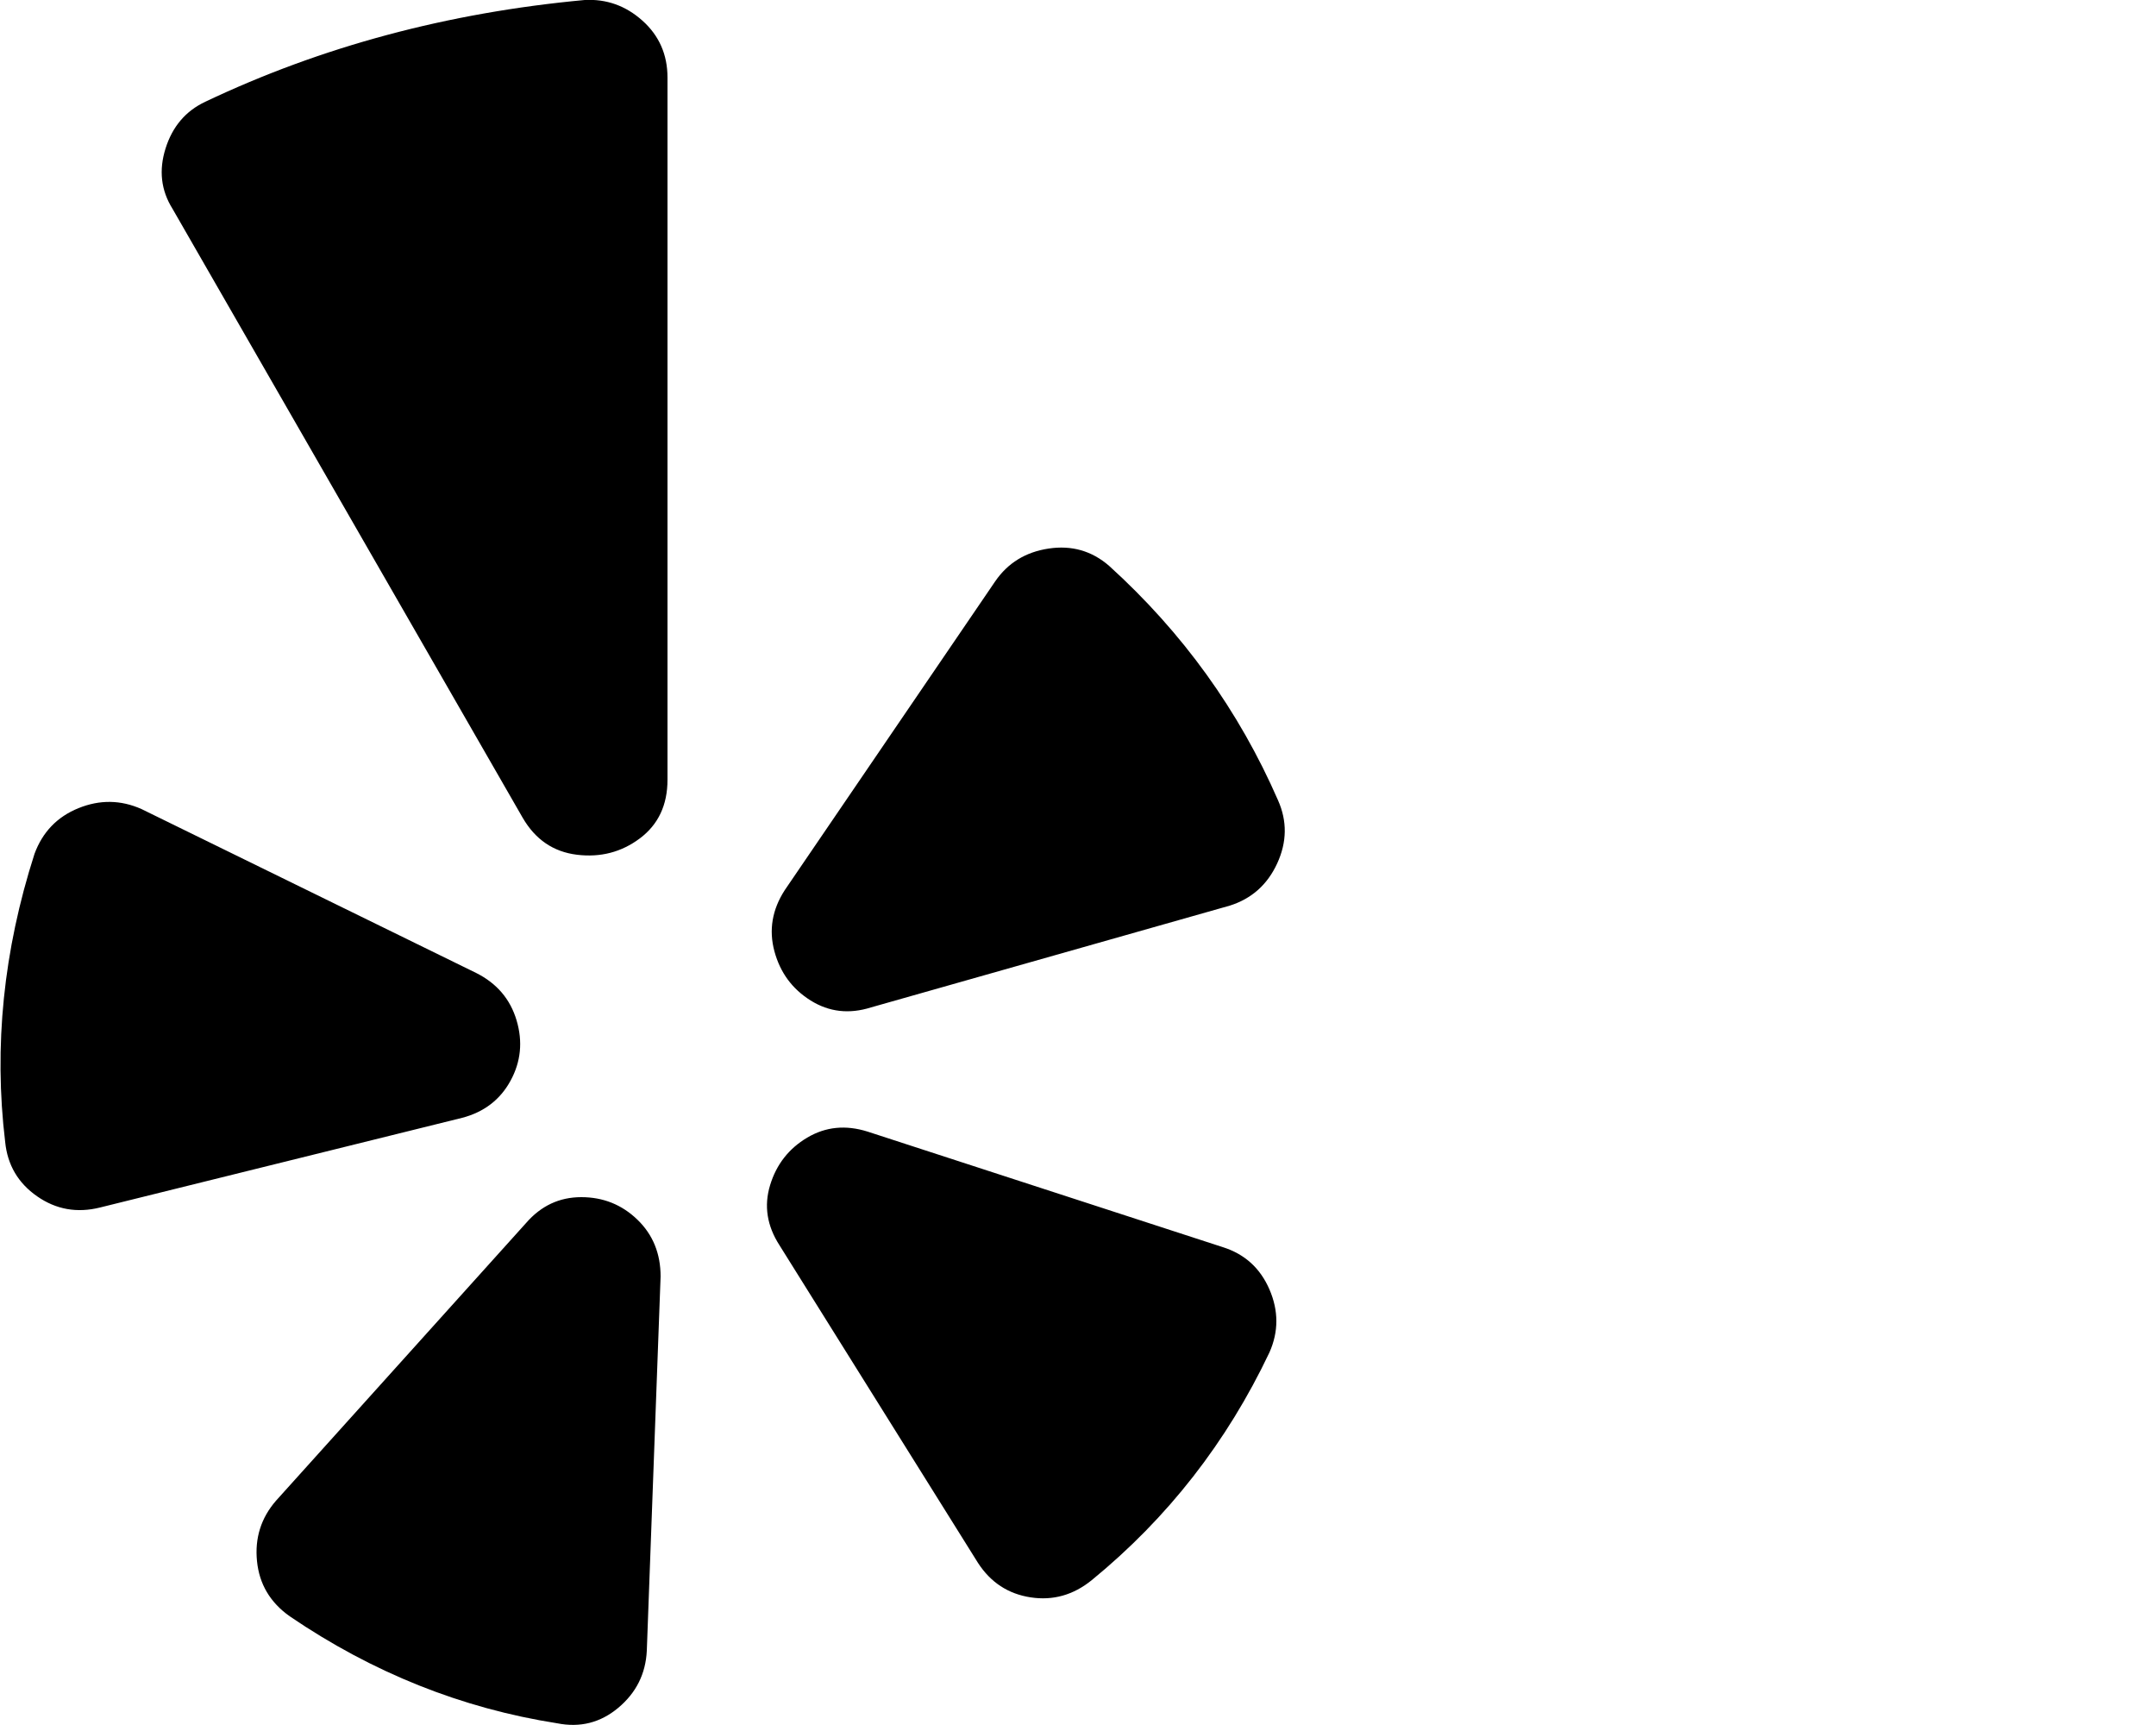 <svg viewBox="0 0 1250 1000.001" xmlns="http://www.w3.org/2000/svg"><path d="M82 469l194 95q18 9 23.5 27.5t-3.5 35q-9 16.5-28 21.5L58 700q-20 5-36.5-6.5T3 662q-10-83 17-167 7-19 25.5-26.5t36.5.5zm86 468q72 49 155 62 20 4 35.5-9t16.5-33l8-217q0-20-13.5-33T337 694q-19 0-32 15L160 870q-13 15-11 35t19 32zm284-215l115 184q11 17 30.5 20t35.5-10q66-54 103-132 8-18 0-36.5T709 723l-206-67q-19-6-35 3.5T446.5 687q-5.5 18 5.5 35zm289-258q-34-78-98-136-15-13-35-10t-31 19L455 516q-11 17-6 35.5t21 28.5q16 10 35 4l208-59q19-6 27.5-24.5t.5-36.5zM119 59q-17 8-23 27t4 35l203 353q11 19 31.5 21.5T371 486q16-12 16-34V45q0-20-14.5-33T339 0Q220 11 119 59z"/></svg>